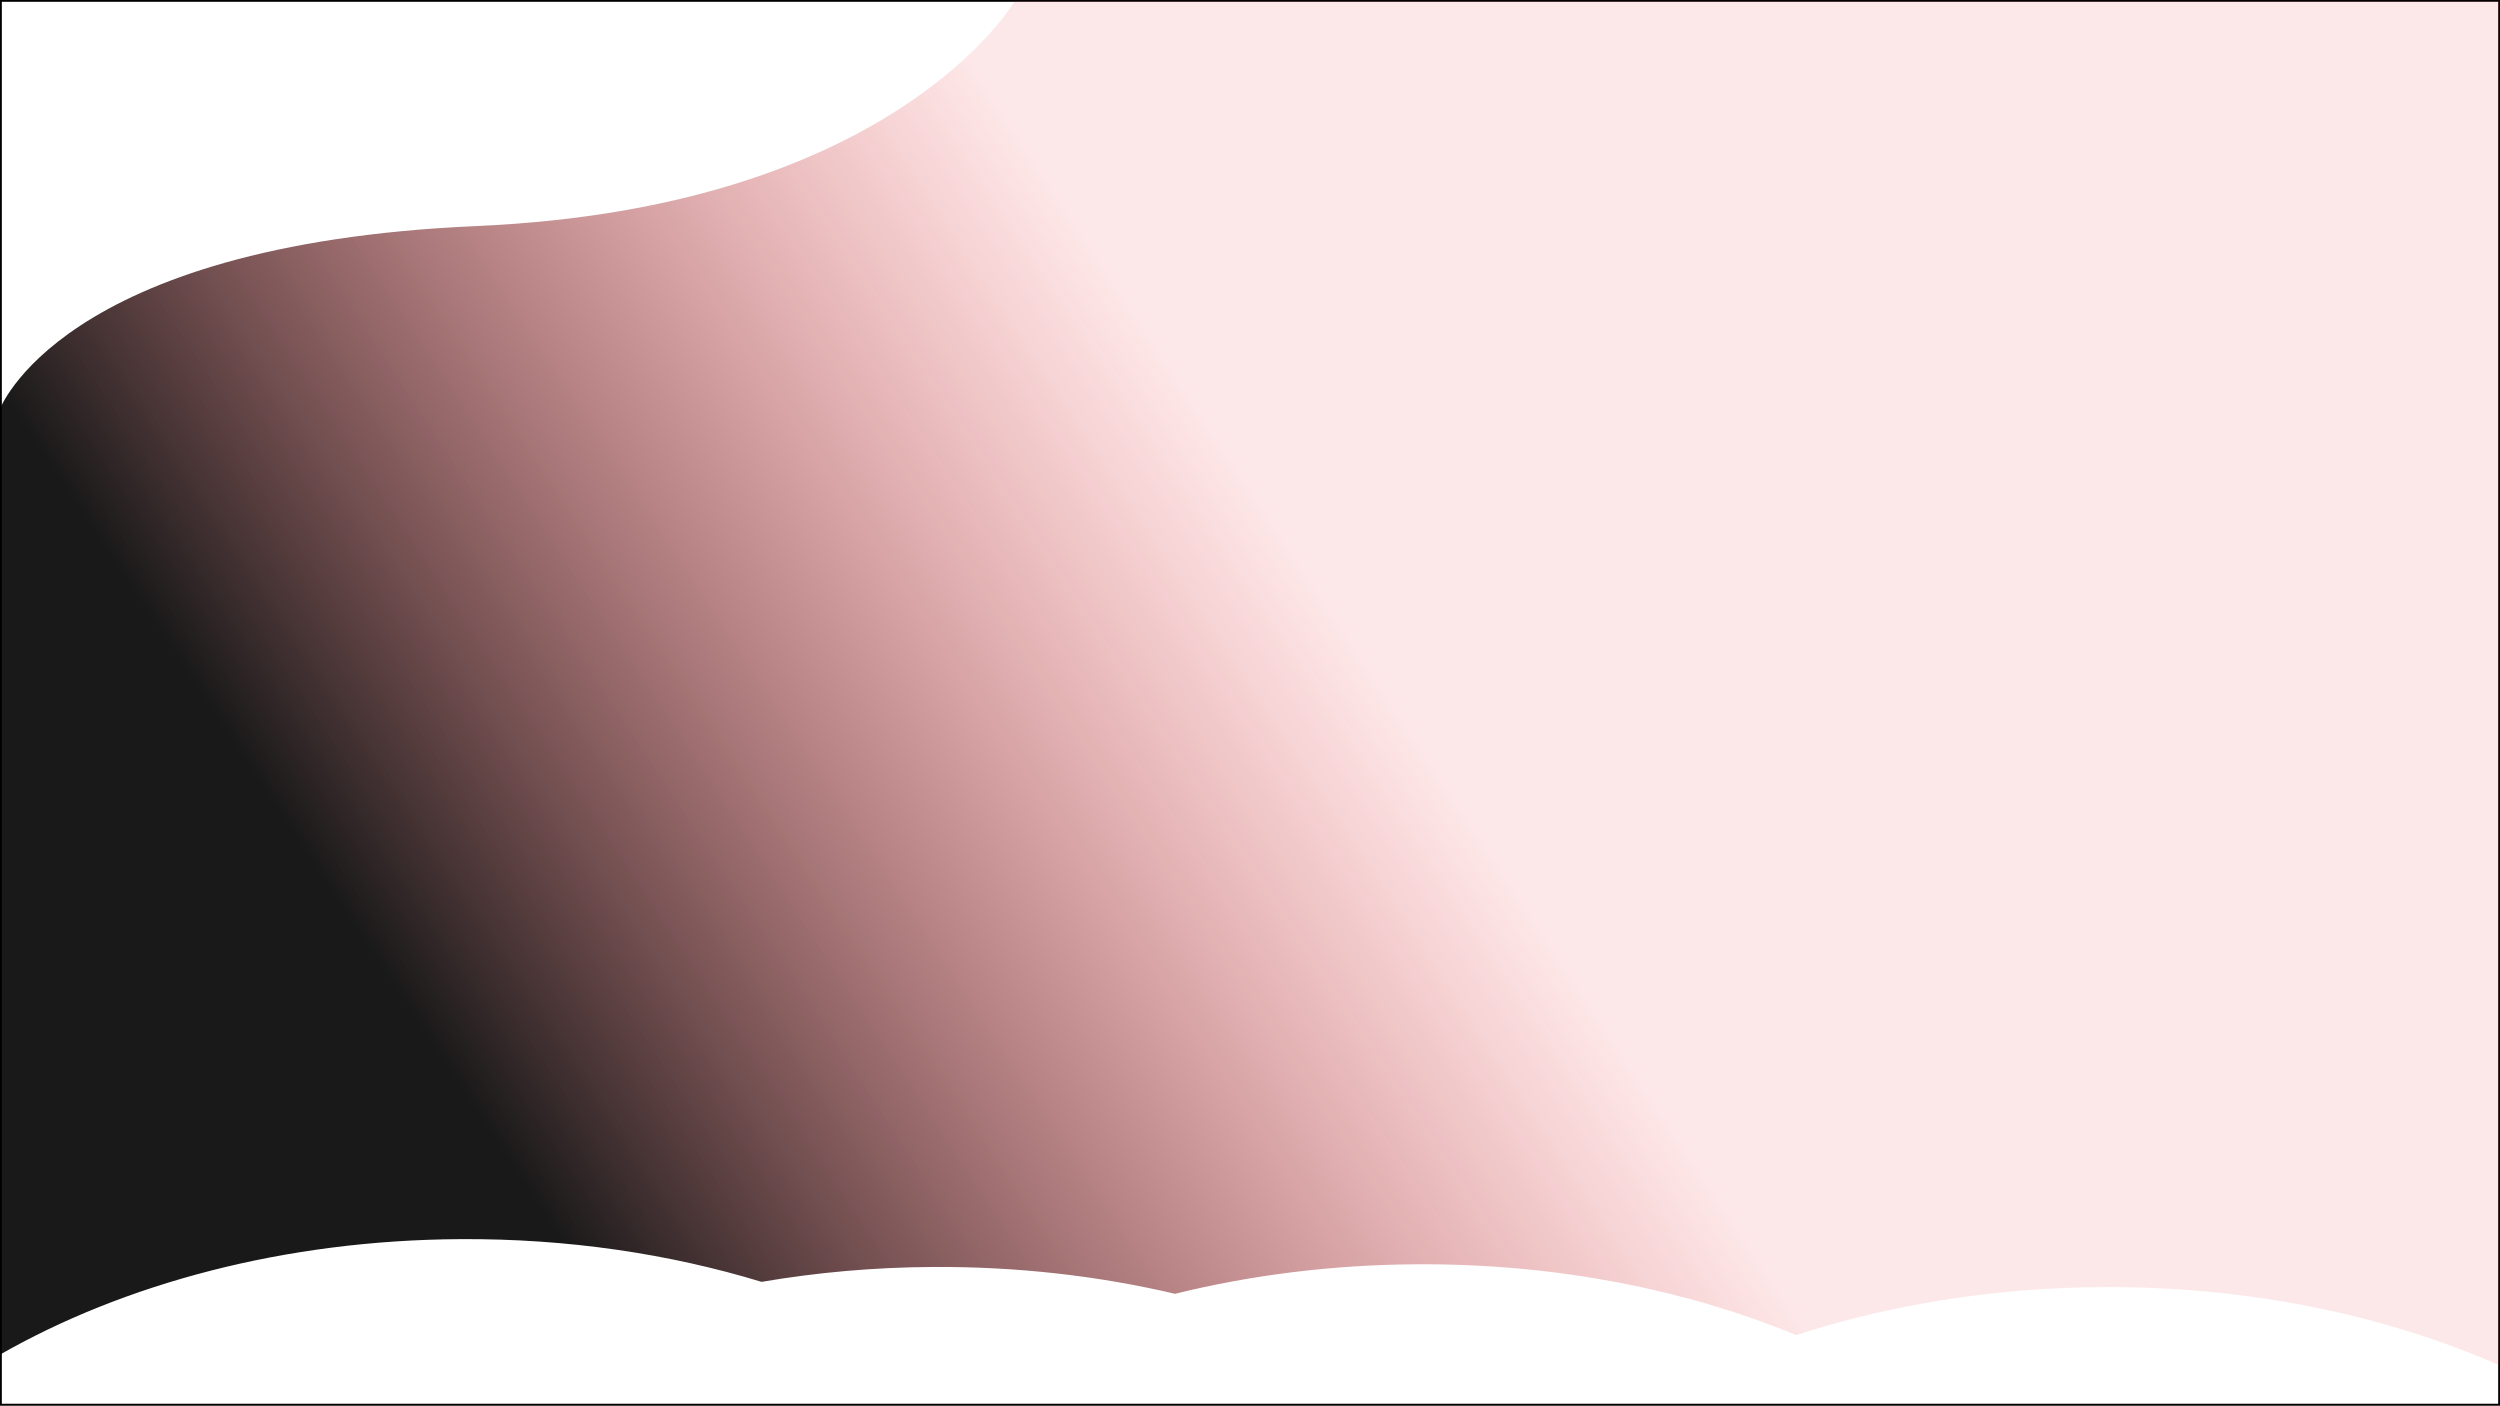 <?xml version="1.0" encoding="utf-8"?>
<!-- Generator: Adobe Illustrator 24.0.1, SVG Export Plug-In . SVG Version: 6.00 Build 0)  -->
<svg version="1.1" xmlns="http://www.w3.org/2000/svg" xmlns:xlink="http://www.w3.org/1999/xlink" x="0px" y="0px"
     viewBox="0 0 1366 768" style="enable-background:new 0 0 1366 768;" xml:space="preserve">
<rect x="0" y="0" width="1366" height="768" fill="#333333" stroke="none"/>
<style type="text/css">
	.st0{fill:#FFFFFF;}
	.st1{fill:url(#SVGID_1_);}
</style>
    <g id="background">
	<g>
		<rect x="0.5" y="0.5" class="st0" width="1365" height="767"/>
        <path d="M1365,1v766H1V1H1365 M1366,0H0v768h1366V0L1366,0z"/>
	</g>
</g>
    <g id="lines">
	<linearGradient id="SVGID_1_" gradientUnits="userSpaceOnUse" x1="783.019" y1="410.3" x2="328.343" y2="709.943">
		<stop  offset="0" style="stop-color:#ED1C24;stop-opacity:0.1"/>
        <stop  offset="1" style="stop-color:#000000;stop-opacity:0.9"/>
	</linearGradient>
        <path class="st1" d="M251.63,677.06c58.65-0.33,114.36,8.06,164.47,23.35c30.02-5.13,61.38-7.96,93.68-8.14
		c46.36-0.26,90.87,4.94,132.24,14.67c41.26-10.19,85.71-15.88,132.07-16.14c75.98-0.42,147.01,13.77,207.35,38.68
		c50.75-16.48,107.45-25.86,167.34-26.2c79.95-0.45,154.42,15.27,216.72,42.65V0.5h-811c0,0-65,113-294,123s-261,101-261,101v515.95
		C67.69,701.37,155.58,677.6,251.63,677.06z"/>
</g>
</svg>
